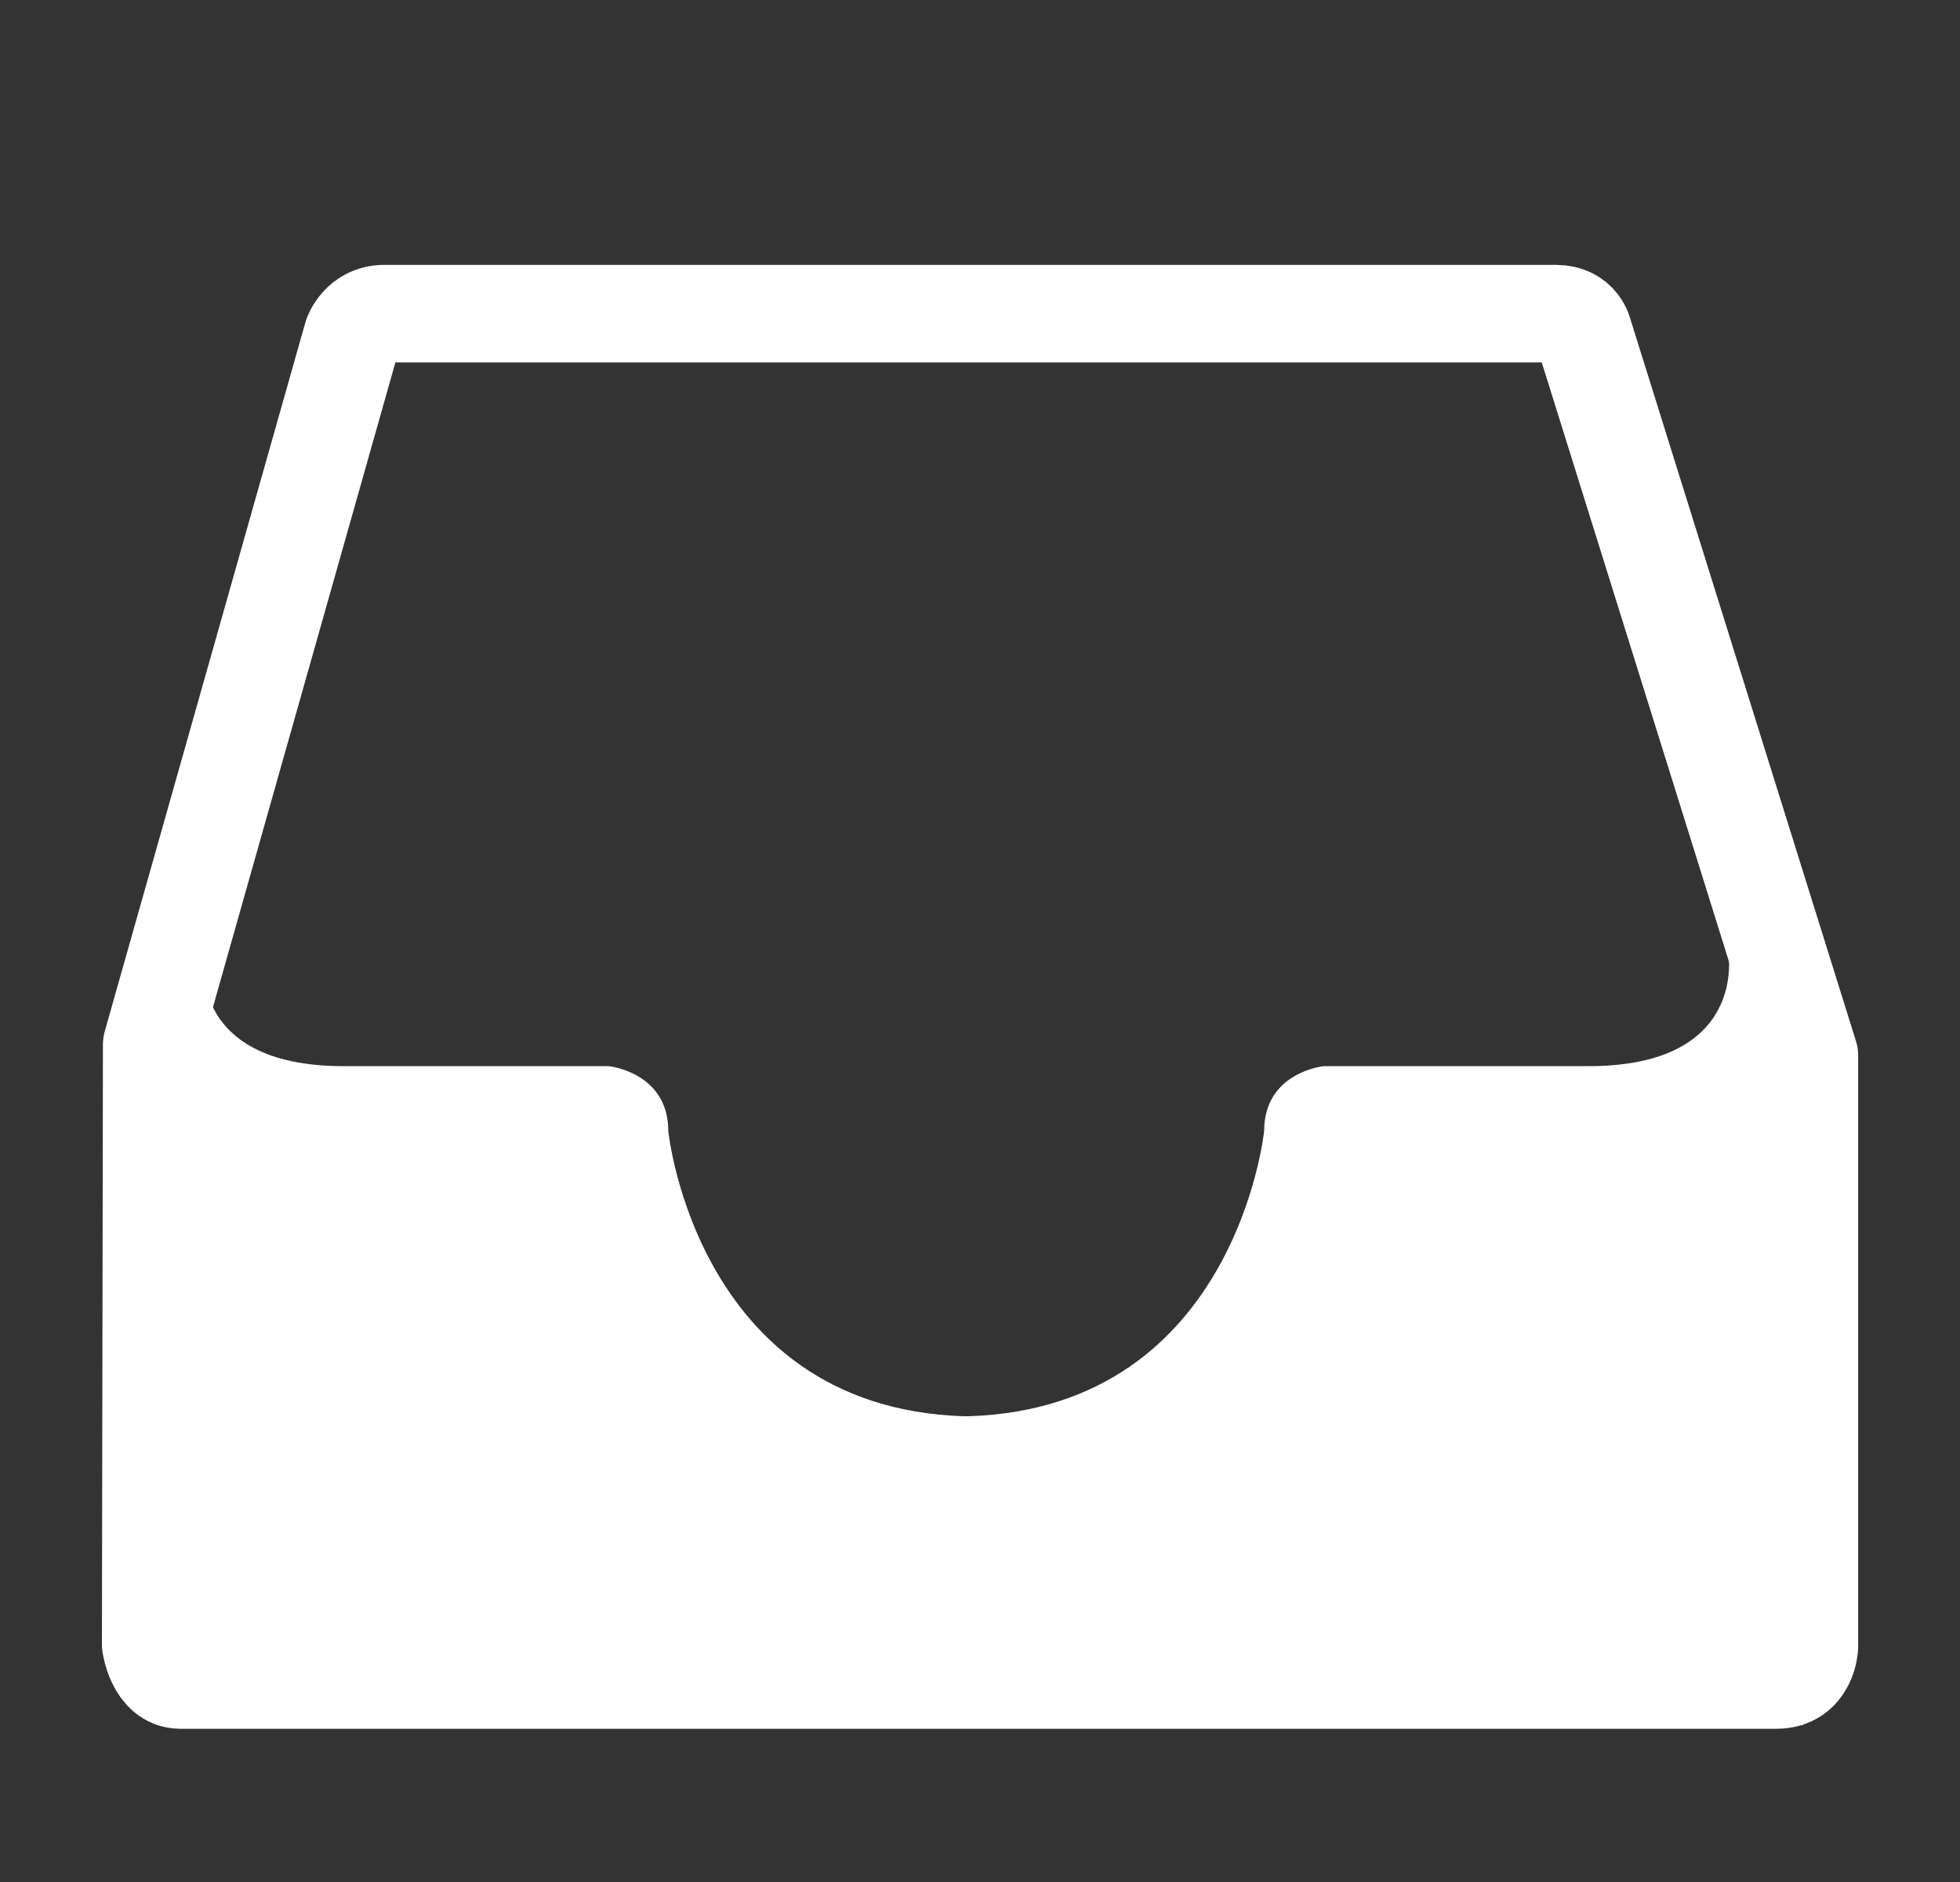 <?xml version="1.0" encoding="utf-8"?>
<!-- Generator: Adobe Illustrator 16.0.0, SVG Export Plug-In . SVG Version: 6.00 Build 0)  -->
<!DOCTYPE svg PUBLIC "-//W3C//DTD SVG 1.1//EN" "http://www.w3.org/Graphics/SVG/1.1/DTD/svg11.dtd">
<svg version="1.1" xmlns="http://www.w3.org/2000/svg" xmlns:xlink="http://www.w3.org/1999/xlink" x="0px" y="0px" width="25px"
	 height="24px" viewBox="0 0 25 24" enable-background="new 0 0 25 24" xml:space="preserve">
<rect x="0" y="0" width="25" height="24" fill="#333333" stroke="none"/>
<g id="Layer_3">
	<rect x="17" y="14" fill="#FFFFFF" width="6" height="8"/>
	<rect x="2" y="14" fill="#FFFFFF" width="6" height="8"/>
</g>
<g id="Layer_2">
	<g>
		
			<path fill="none" stroke="#FFFFFF" stroke-width="1.244" stroke-linecap="round" stroke-linejoin="round" stroke-miterlimit="10" d="
			M1.935,13.32l2.559-9.041c0,0,0.098-0.279,0.404-0.279C5.18,4,17.803,4,19.846,4c0.307,0,0.356,0.254,0.356,0.254l2.877,9.207
			v7.541c0,0-0.018,0.422-0.42,0.422c-0.307,0-17.973,0-20.359,0c-0.316,0-0.378-0.453-0.378-0.453L1.935,13.32z"/>
		<path fill="#FFFFFF" d="M2.603,12.141c0,0-0.261,1.455,1.781,1.455h3.38c0,0,0.76,0.076,0.76,0.828c0,0,0.368,3.639,3.931,3.639
			v3.336L2.079,21.375l-0.026-8.757L2.603,12.141z"/>
		<path fill="#FFFFFF" d="M22.044,12.141c0,0,0.263,1.455-1.782,1.455h-3.379c0,0-0.759,0.076-0.759,0.828
			c0,0-0.37,3.639-3.932,3.639v3.336l10.375-0.023l0.026-8.757L22.044,12.141z"/>
	</g>
</g>
</svg>
